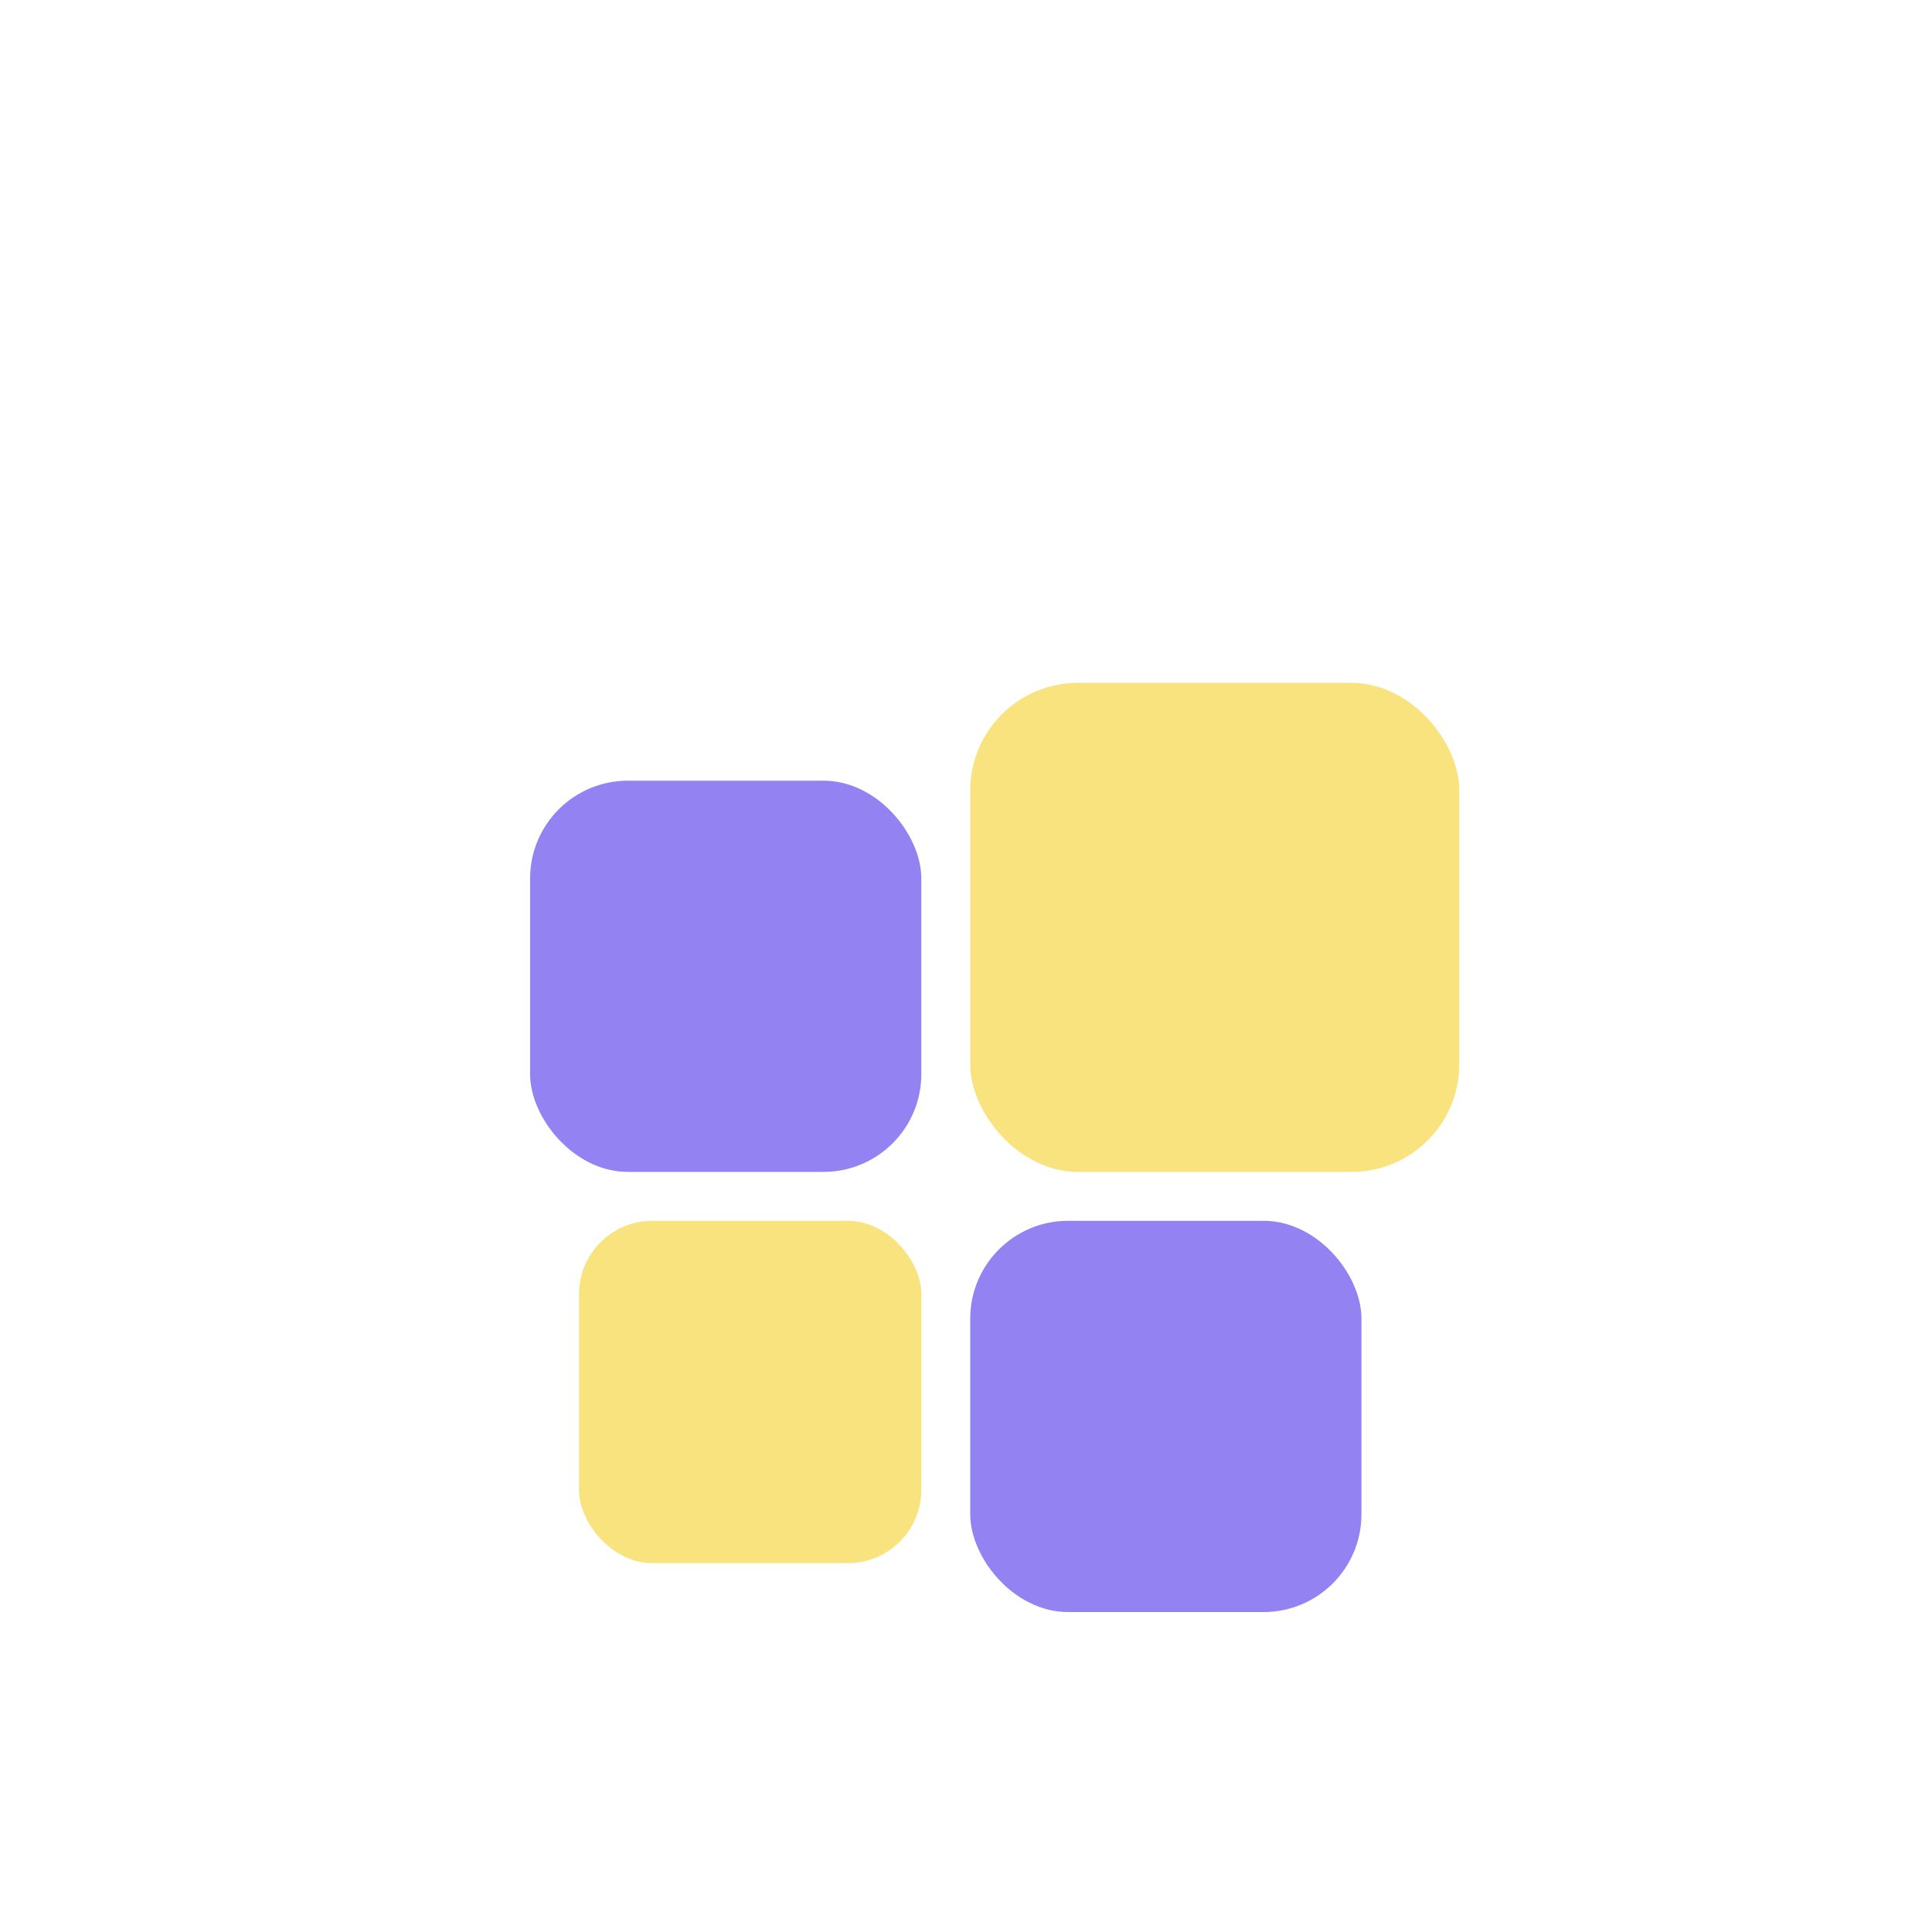 <?xml version="1.0" encoding="UTF-8" standalone="no"?>
<svg
   width="64"
   height="64"
   viewBox="0 0 64 64"
   fill="none"
   version="1.1"
   id="svg33"
   sodipodi:docname="com.github.jeysonflores.paleta.svg"
   inkscape:version="1.1 (c68e22c387, 2021-05-23)"
   xmlns:inkscape="http://www.inkscape.org/namespaces/inkscape"
   xmlns:sodipodi="http://sodipodi.sourceforge.net/DTD/sodipodi-0.dtd"
   xmlns="http://www.w3.org/2000/svg"
   xmlns:svg="http://www.w3.org/2000/svg">
  <sodipodi:namedview
     id="namedview35"
     pagecolor="#ffffff"
     bordercolor="#999999"
     borderopacity="1"
     inkscape:pageshadow="0"
     inkscape:pageopacity="0"
     inkscape:pagecheckerboard="0"
     showgrid="false"
     inkscape:zoom="6.8831168"
     inkscape:cx="25.061321"
     inkscape:cy="36.248113"
     inkscape:window-width="1366"
     inkscape:window-height="707"
     inkscape:window-x="0"
     inkscape:window-y="30"
     inkscape:window-maximized="1"
     inkscape:current-layer="svg33" />
  <g
     id="g858"
     transform="matrix(0.162,0,0,0.162,7.03,13.387)">
    <g
       filter="url(#filter0_d)"
       id="g4">
      <rect
         x="4"
         width="300"
         height="300"
         rx="50"
         fill="#ffffff"
         id="rect2"
         y="0" />
    </g>
    <rect
       x="65"
       y="77"
       width="80"
       height="80"
       rx="20"
       fill="#9383f2"
       id="rect6" />
    <rect
       x="155"
       y="167"
       width="80"
       height="80"
       rx="20"
       fill="#9383f2"
       id="rect8" />
    <rect
       x="75"
       y="167"
       width="70"
       height="70"
       rx="15"
       fill="#f8e37e"
       id="rect10" />
    <rect
       x="155"
       y="57"
       width="100"
       height="100"
       rx="22"
       fill="#f8e37e"
       id="rect12" />
  </g>
  <defs
     id="defs31">
    <filter
       id="filter0_d"
       x="0"
       y="0"
       width="308"
       height="308"
       filterUnits="userSpaceOnUse"
       color-interpolation-filters="sRGB">
      <feFlood
         flood-opacity="0"
         result="BackgroundImageFix"
         id="feFlood14" />
      <feColorMatrix
         in="SourceAlpha"
         type="matrix"
         values="0 0 0 0 0 0 0 0 0 0 0 0 0 0 0 0 0 0 127 0"
         result="hardAlpha"
         id="feColorMatrix16" />
      <feOffset
         dy="4"
         id="feOffset18" />
      <feGaussianBlur
         stdDeviation="2"
         id="feGaussianBlur20" />
      <feComposite
         in2="hardAlpha"
         operator="out"
         id="feComposite22" />
      <feColorMatrix
         type="matrix"
         values="0 0 0 0 0 0 0 0 0 0 0 0 0 0 0 0 0 0 0.25 0"
         id="feColorMatrix24" />
      <feBlend
         mode="normal"
         in2="BackgroundImageFix"
         result="effect1_dropShadow"
         id="feBlend26" />
      <feBlend
         mode="normal"
         in="SourceGraphic"
         in2="effect1_dropShadow"
         result="shape"
         id="feBlend28" />
    </filter>
  </defs>
</svg>
